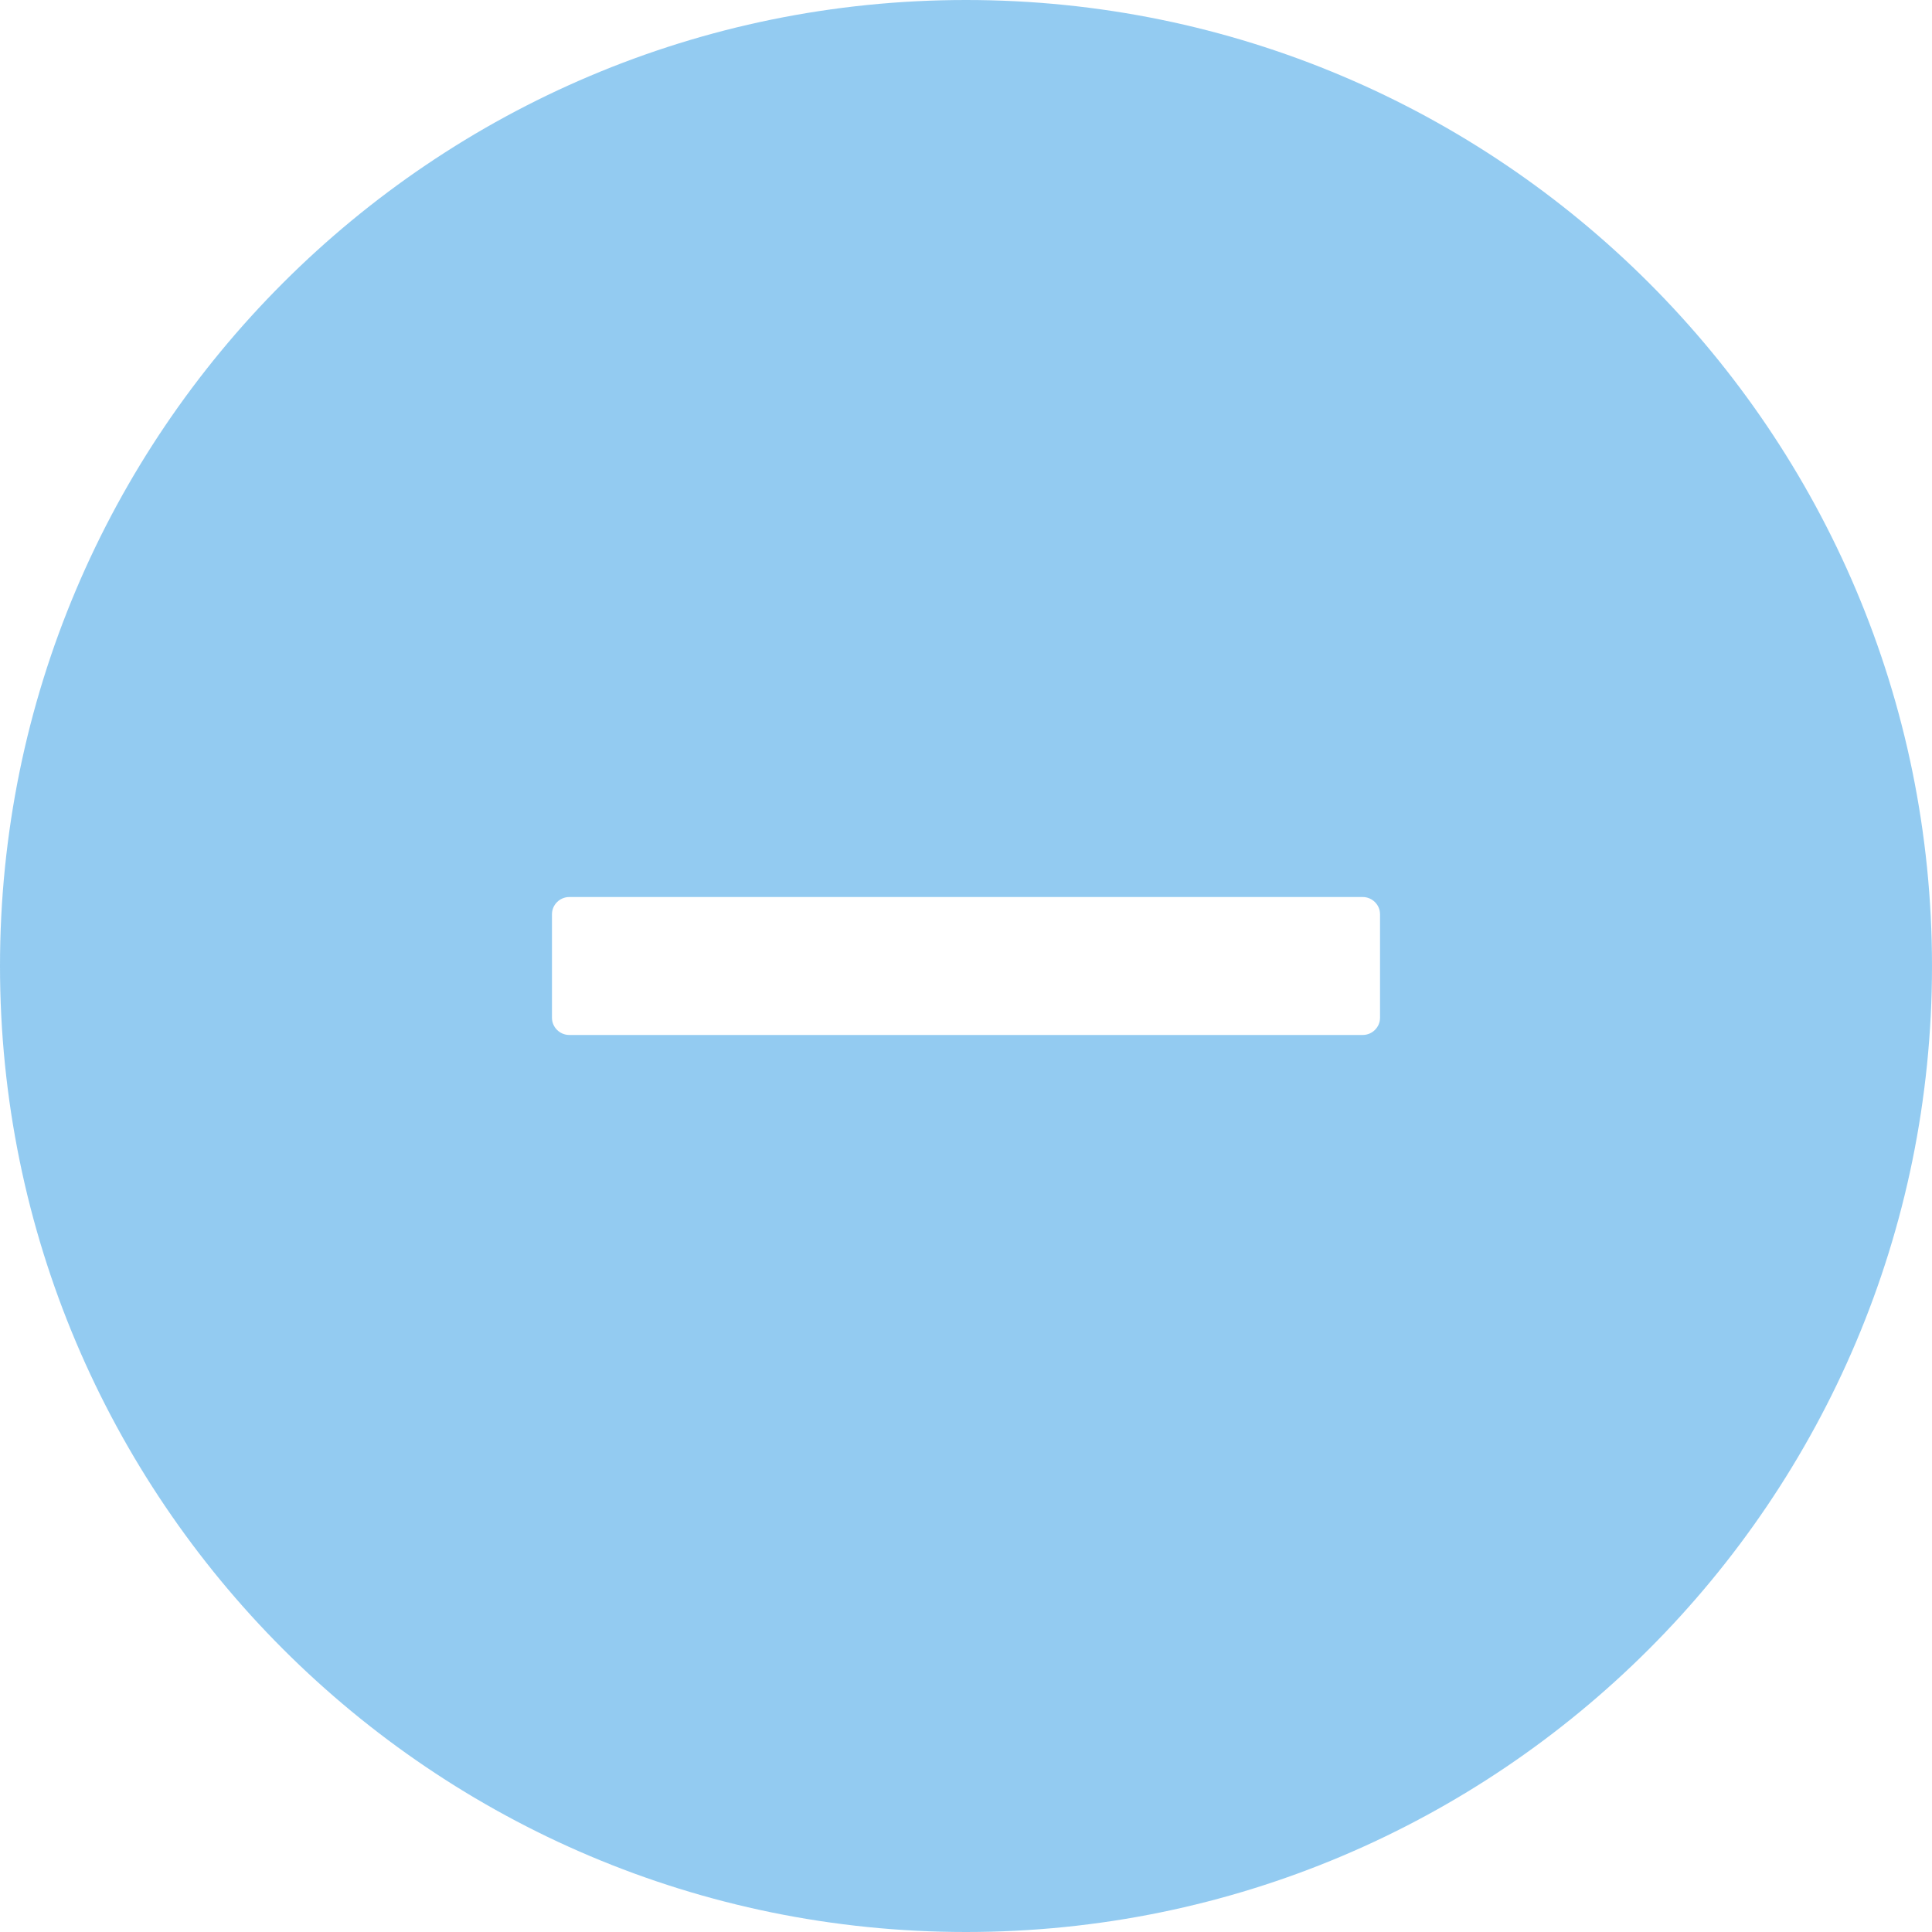 <?xml version="1.0" encoding="UTF-8"?>
<svg width="20px" height="20px" viewBox="0 0 20 20" version="1.1" xmlns="http://www.w3.org/2000/svg" xmlns:xlink="http://www.w3.org/1999/xlink">
    <title>icon_mins</title>
    <g id="页面-1" stroke="none" stroke-width="1" fill="none" fill-rule="evenodd">
        <g id="瑞享安康页面1" transform="translate(-219, -632)" fill-rule="nonzero">
            <g id="预约咨询" transform="translate(16, 460)">
                <g id="编组-14" transform="translate(10, 171)">
                    <g id="金额" transform="translate(193, 1)">
                        <g id="minus-circle-fill">
                            <rect id="矩形" fill="#000000" opacity="0" x="0" y="0" width="20" height="20"></rect>
                            <path d="M10,0 C15.522,0 20,4.478 20,10 C20,15.522 15.522,20 10,20 C4.478,20 0,15.522 0,10 C0,4.478 4.478,0 10,0 Z M14.107,9.286 L5.893,9.286 C5.795,9.286 5.714,9.366 5.714,9.464 L5.714,9.464 L5.714,10.536 C5.714,10.634 5.795,10.714 5.893,10.714 L5.893,10.714 L14.107,10.714 C14.205,10.714 14.286,10.634 14.286,10.536 L14.286,10.536 L14.286,9.464 C14.286,9.366 14.205,9.286 14.107,9.286 L14.107,9.286 Z" id="形状" fill="#2897E2" opacity="0.503"></path>
                        </g>
                    </g>
                </g>
            </g>
        </g>
    </g>
</svg>
